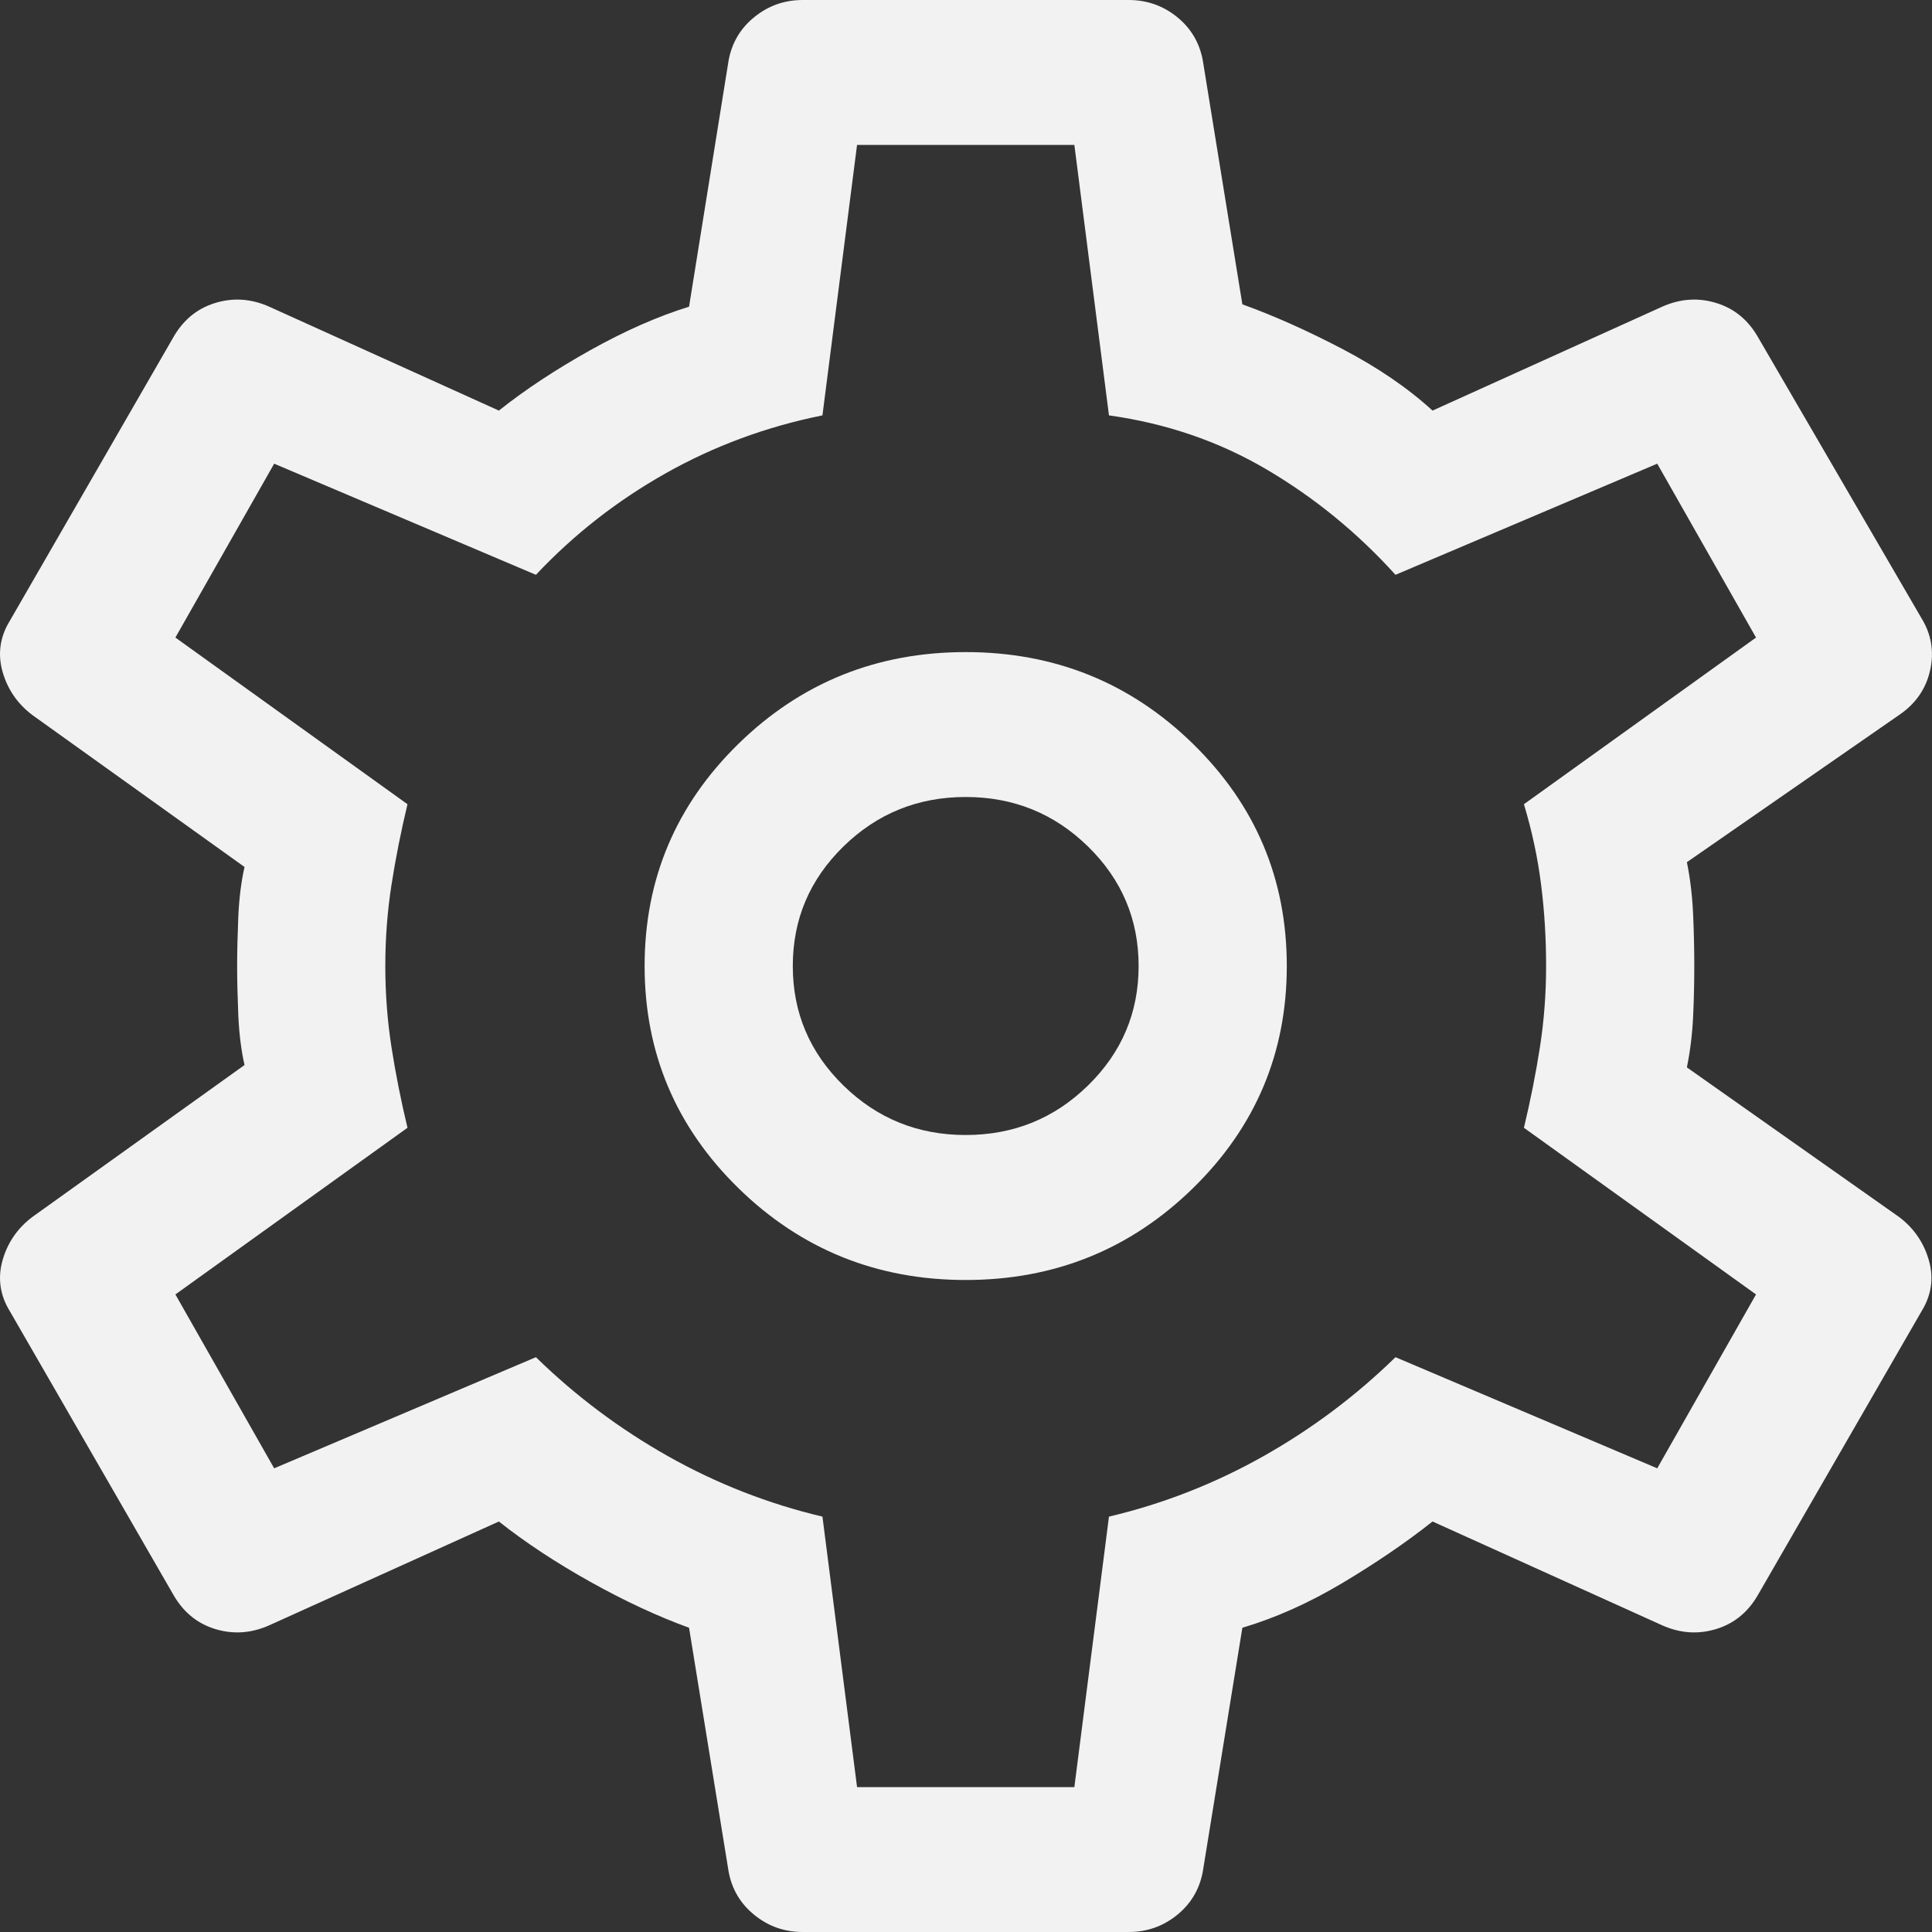 <svg width="23" height="23" viewBox="0 0 23 23" fill="none" xmlns="http://www.w3.org/2000/svg">
<rect x="0" y="0" width="23" height="23" fill="#333333" stroke="none"/>
<path d="M13.437 23H9.556C9.34 23 9.149 22.933 8.983 22.799C8.816 22.665 8.713 22.492 8.674 22.281L8.203 19.378C7.831 19.243 7.439 19.061 7.027 18.831C6.616 18.601 6.253 18.362 5.939 18.113L3.205 19.349C2.989 19.445 2.774 19.459 2.558 19.392C2.342 19.325 2.176 19.186 2.058 18.975L0.118 15.611C4.38138e-08 15.42 -0.029 15.218 0.029 15.008C0.088 14.797 0.206 14.624 0.382 14.49L2.911 12.679C2.872 12.506 2.847 12.31 2.837 12.089C2.828 11.869 2.823 11.672 2.823 11.5C2.823 11.328 2.828 11.131 2.837 10.911C2.847 10.69 2.872 10.494 2.911 10.321L0.382 8.51C0.206 8.376 0.088 8.203 0.029 7.992C-0.029 7.782 4.38138e-08 7.58 0.118 7.389L2.058 4.025C2.176 3.814 2.342 3.675 2.558 3.608C2.774 3.541 2.989 3.555 3.205 3.651L5.939 4.888C6.253 4.638 6.616 4.399 7.027 4.169C7.439 3.939 7.831 3.766 8.203 3.651L8.674 0.719C8.713 0.508 8.816 0.335 8.983 0.201C9.149 0.067 9.34 0 9.556 0H13.437C13.653 0 13.844 0.067 14.011 0.201C14.177 0.335 14.28 0.508 14.319 0.719L14.79 3.623C15.162 3.757 15.559 3.934 15.98 4.154C16.402 4.375 16.76 4.619 17.054 4.888L19.788 3.651C20.004 3.555 20.219 3.541 20.435 3.608C20.651 3.675 20.817 3.814 20.935 4.025L22.875 7.36C22.993 7.552 23.027 7.758 22.978 7.978C22.929 8.199 22.807 8.376 22.611 8.51L20.082 10.264C20.121 10.455 20.146 10.662 20.156 10.882C20.166 11.102 20.17 11.308 20.17 11.5C20.17 11.692 20.166 11.893 20.156 12.104C20.146 12.315 20.121 12.516 20.082 12.707L22.611 14.49C22.787 14.624 22.905 14.797 22.964 15.008C23.023 15.218 22.993 15.42 22.875 15.611L20.935 18.975C20.817 19.186 20.651 19.325 20.435 19.392C20.219 19.459 20.004 19.445 19.788 19.349L17.054 18.113C16.74 18.362 16.382 18.606 15.98 18.846C15.579 19.085 15.182 19.262 14.79 19.378L14.319 22.281C14.28 22.492 14.177 22.665 14.011 22.799C13.844 22.933 13.653 23 13.437 23ZM11.496 15.238C12.555 15.238 13.457 14.873 14.202 14.145C14.947 13.417 15.319 12.535 15.319 11.5C15.319 10.465 14.947 9.583 14.202 8.855C13.457 8.127 12.555 7.763 11.496 7.763C10.438 7.763 9.536 8.127 8.791 8.855C8.047 9.583 7.674 10.465 7.674 11.5C7.674 12.535 8.047 13.417 8.791 14.145C9.536 14.873 10.438 15.238 11.496 15.238ZM11.496 13.512C10.928 13.512 10.443 13.316 10.041 12.923C9.639 12.53 9.438 12.056 9.438 11.5C9.438 10.944 9.639 10.47 10.041 10.077C10.443 9.684 10.928 9.488 11.496 9.488C12.065 9.488 12.55 9.684 12.952 10.077C13.354 10.47 13.555 10.944 13.555 11.5C13.555 12.056 13.354 12.53 12.952 12.923C12.55 13.316 12.065 13.512 11.496 13.512ZM10.203 21.275H12.79L13.202 18.055C13.849 17.902 14.461 17.662 15.04 17.336C15.618 17.01 16.142 16.617 16.613 16.157L19.729 17.48L20.905 15.41L18.142 13.426C18.22 13.1 18.284 12.779 18.333 12.463C18.382 12.147 18.406 11.826 18.406 11.5C18.406 11.174 18.387 10.853 18.347 10.537C18.308 10.221 18.24 9.9 18.142 9.574L20.905 7.59L19.729 5.52L16.613 6.843C16.162 6.344 15.652 5.927 15.084 5.592C14.515 5.256 13.888 5.041 13.202 4.945L12.79 1.725H10.203L9.791 4.945C9.125 5.079 8.502 5.309 7.924 5.635C7.346 5.961 6.831 6.363 6.38 6.843L3.264 5.52L2.088 7.59L4.851 9.574C4.773 9.9 4.709 10.221 4.66 10.537C4.611 10.853 4.587 11.174 4.587 11.5C4.587 11.826 4.611 12.147 4.66 12.463C4.709 12.779 4.773 13.1 4.851 13.426L2.088 15.41L3.264 17.48L6.38 16.157C6.851 16.617 7.375 17.01 7.953 17.336C8.532 17.662 9.144 17.902 9.791 18.055L10.203 21.275Z" fill="#F2F2F2"/>
</svg>
